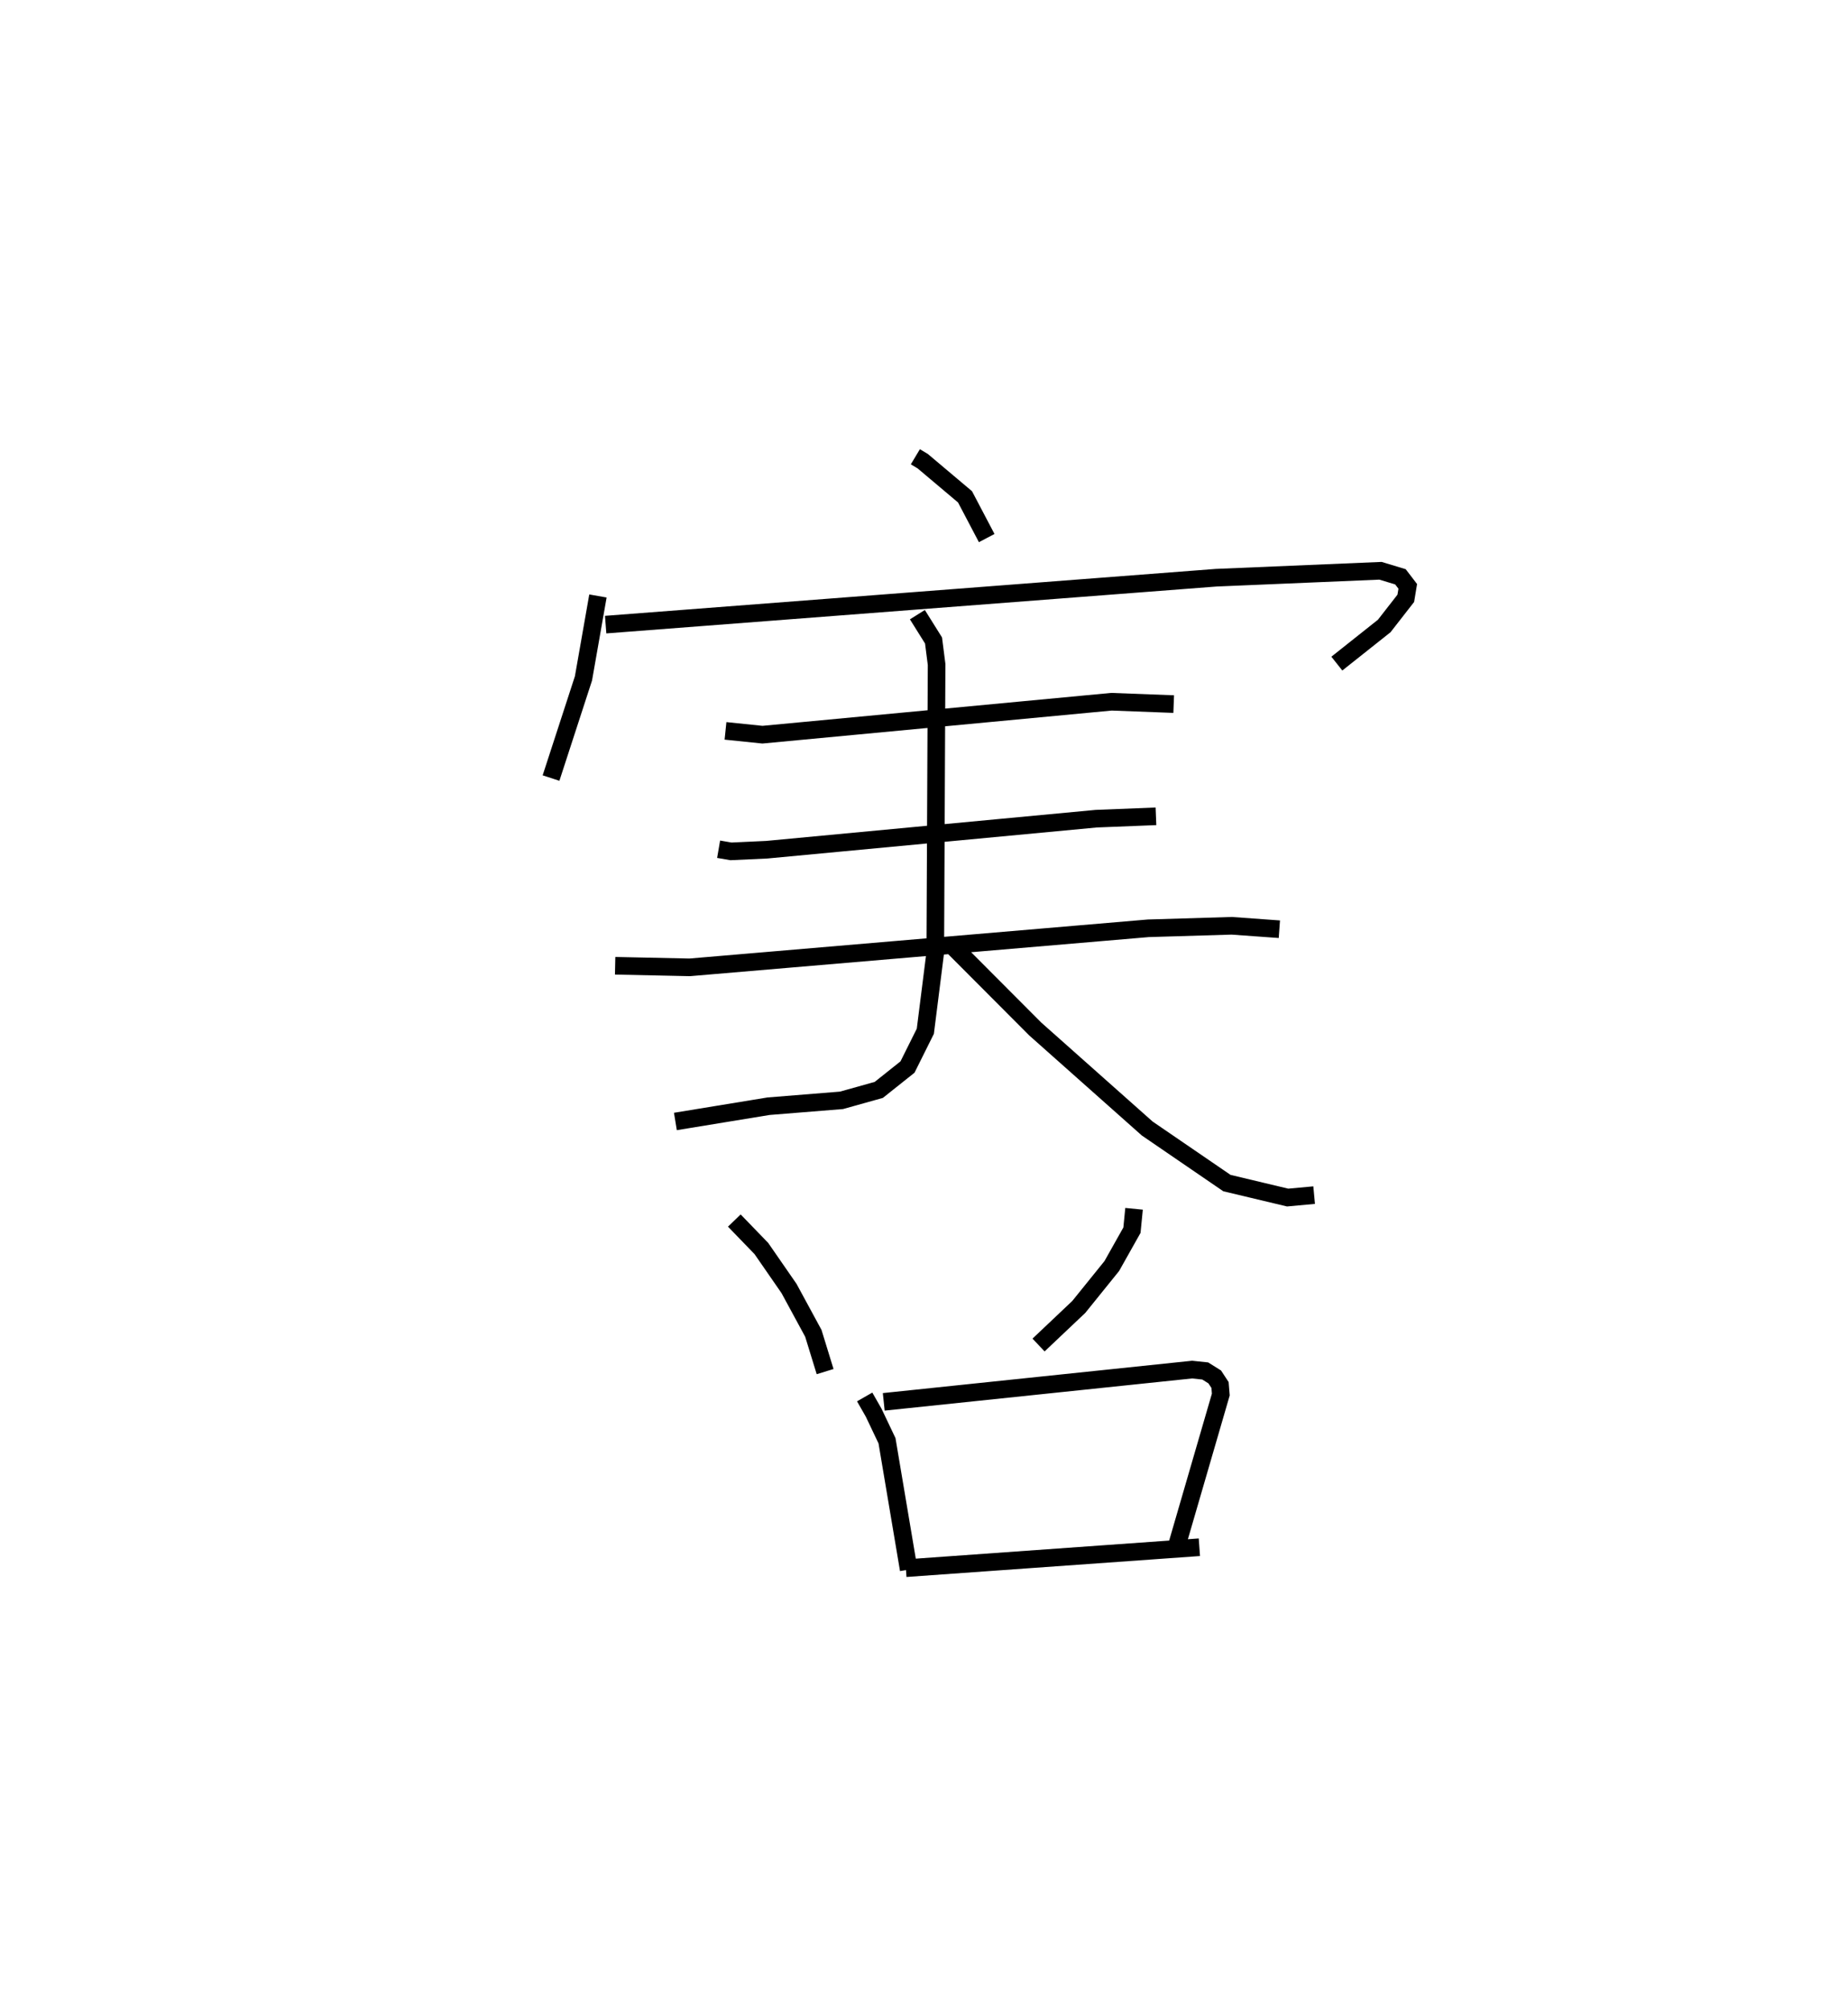 <?xml version="1.0" encoding="utf-8" ?>
<svg baseProfile="full" height="114.093" version="1.1" width="104.935" xmlns="http://www.w3.org/2000/svg" xmlns:ev="http://www.w3.org/2001/xml-events" xmlns:xlink="http://www.w3.org/1999/xlink"><defs /><rect fill="white" height="114.093" width="104.935" x="0" y="0" /><path d="M25,25 m0.0,0.0 m26.977,0.926 l0.418,0.25 2.402,2.024 l1.231,2.341 m-22.075,3.286 l-0.822,4.678 -1.842,5.657 m3.102,-8.709 l34.662,-2.662 9.336,-0.394 l1.132,0.342 0.416,0.543 l-0.112,0.678 -1.224,1.57 l-2.691,2.136 m-34.714,3.818 l2.099,0.216 19.82,-1.87 l3.531,0.134 m-25.841,8.238 l0.703,0.121 2.033,-0.094 l18.704,-1.761 3.394,-0.135 m-30.709,8.483 l4.234,0.09 26.041,-2.217 l4.736,-0.142 2.705,0.195 m-20.554,-17.854 l0.917,1.465 0.174,1.363 l-0.075,16.343 -0.565,4.475 l-1.012,2.03 -1.631,1.298 l-2.116,0.592 -4.146,0.334 l-5.287,0.866 m15.816,-9.878 l4.614,4.626 6.361,5.651 l4.526,3.097 3.449,0.822 l1.504,-0.138 m-32.924,1.443 l1.536,1.588 1.57,2.268 l1.381,2.545 0.669,2.173 m17.542,-9.241 l-0.119,1.214 -1.145,2.035 l-1.874,2.321 -2.285,2.162 m-9.873,2.948 l0.512,0.896 0.756,1.59 l1.232,7.314 m-1.417,-9.522 l17.511,-1.831 0.743,0.078 l0.54,0.338 0.301,0.459 l0.044,0.54 -2.454,8.434 m-15.429,1.423 l16.666,-1.189 " fill="none" stroke="black" stroke-width="1" /></svg>